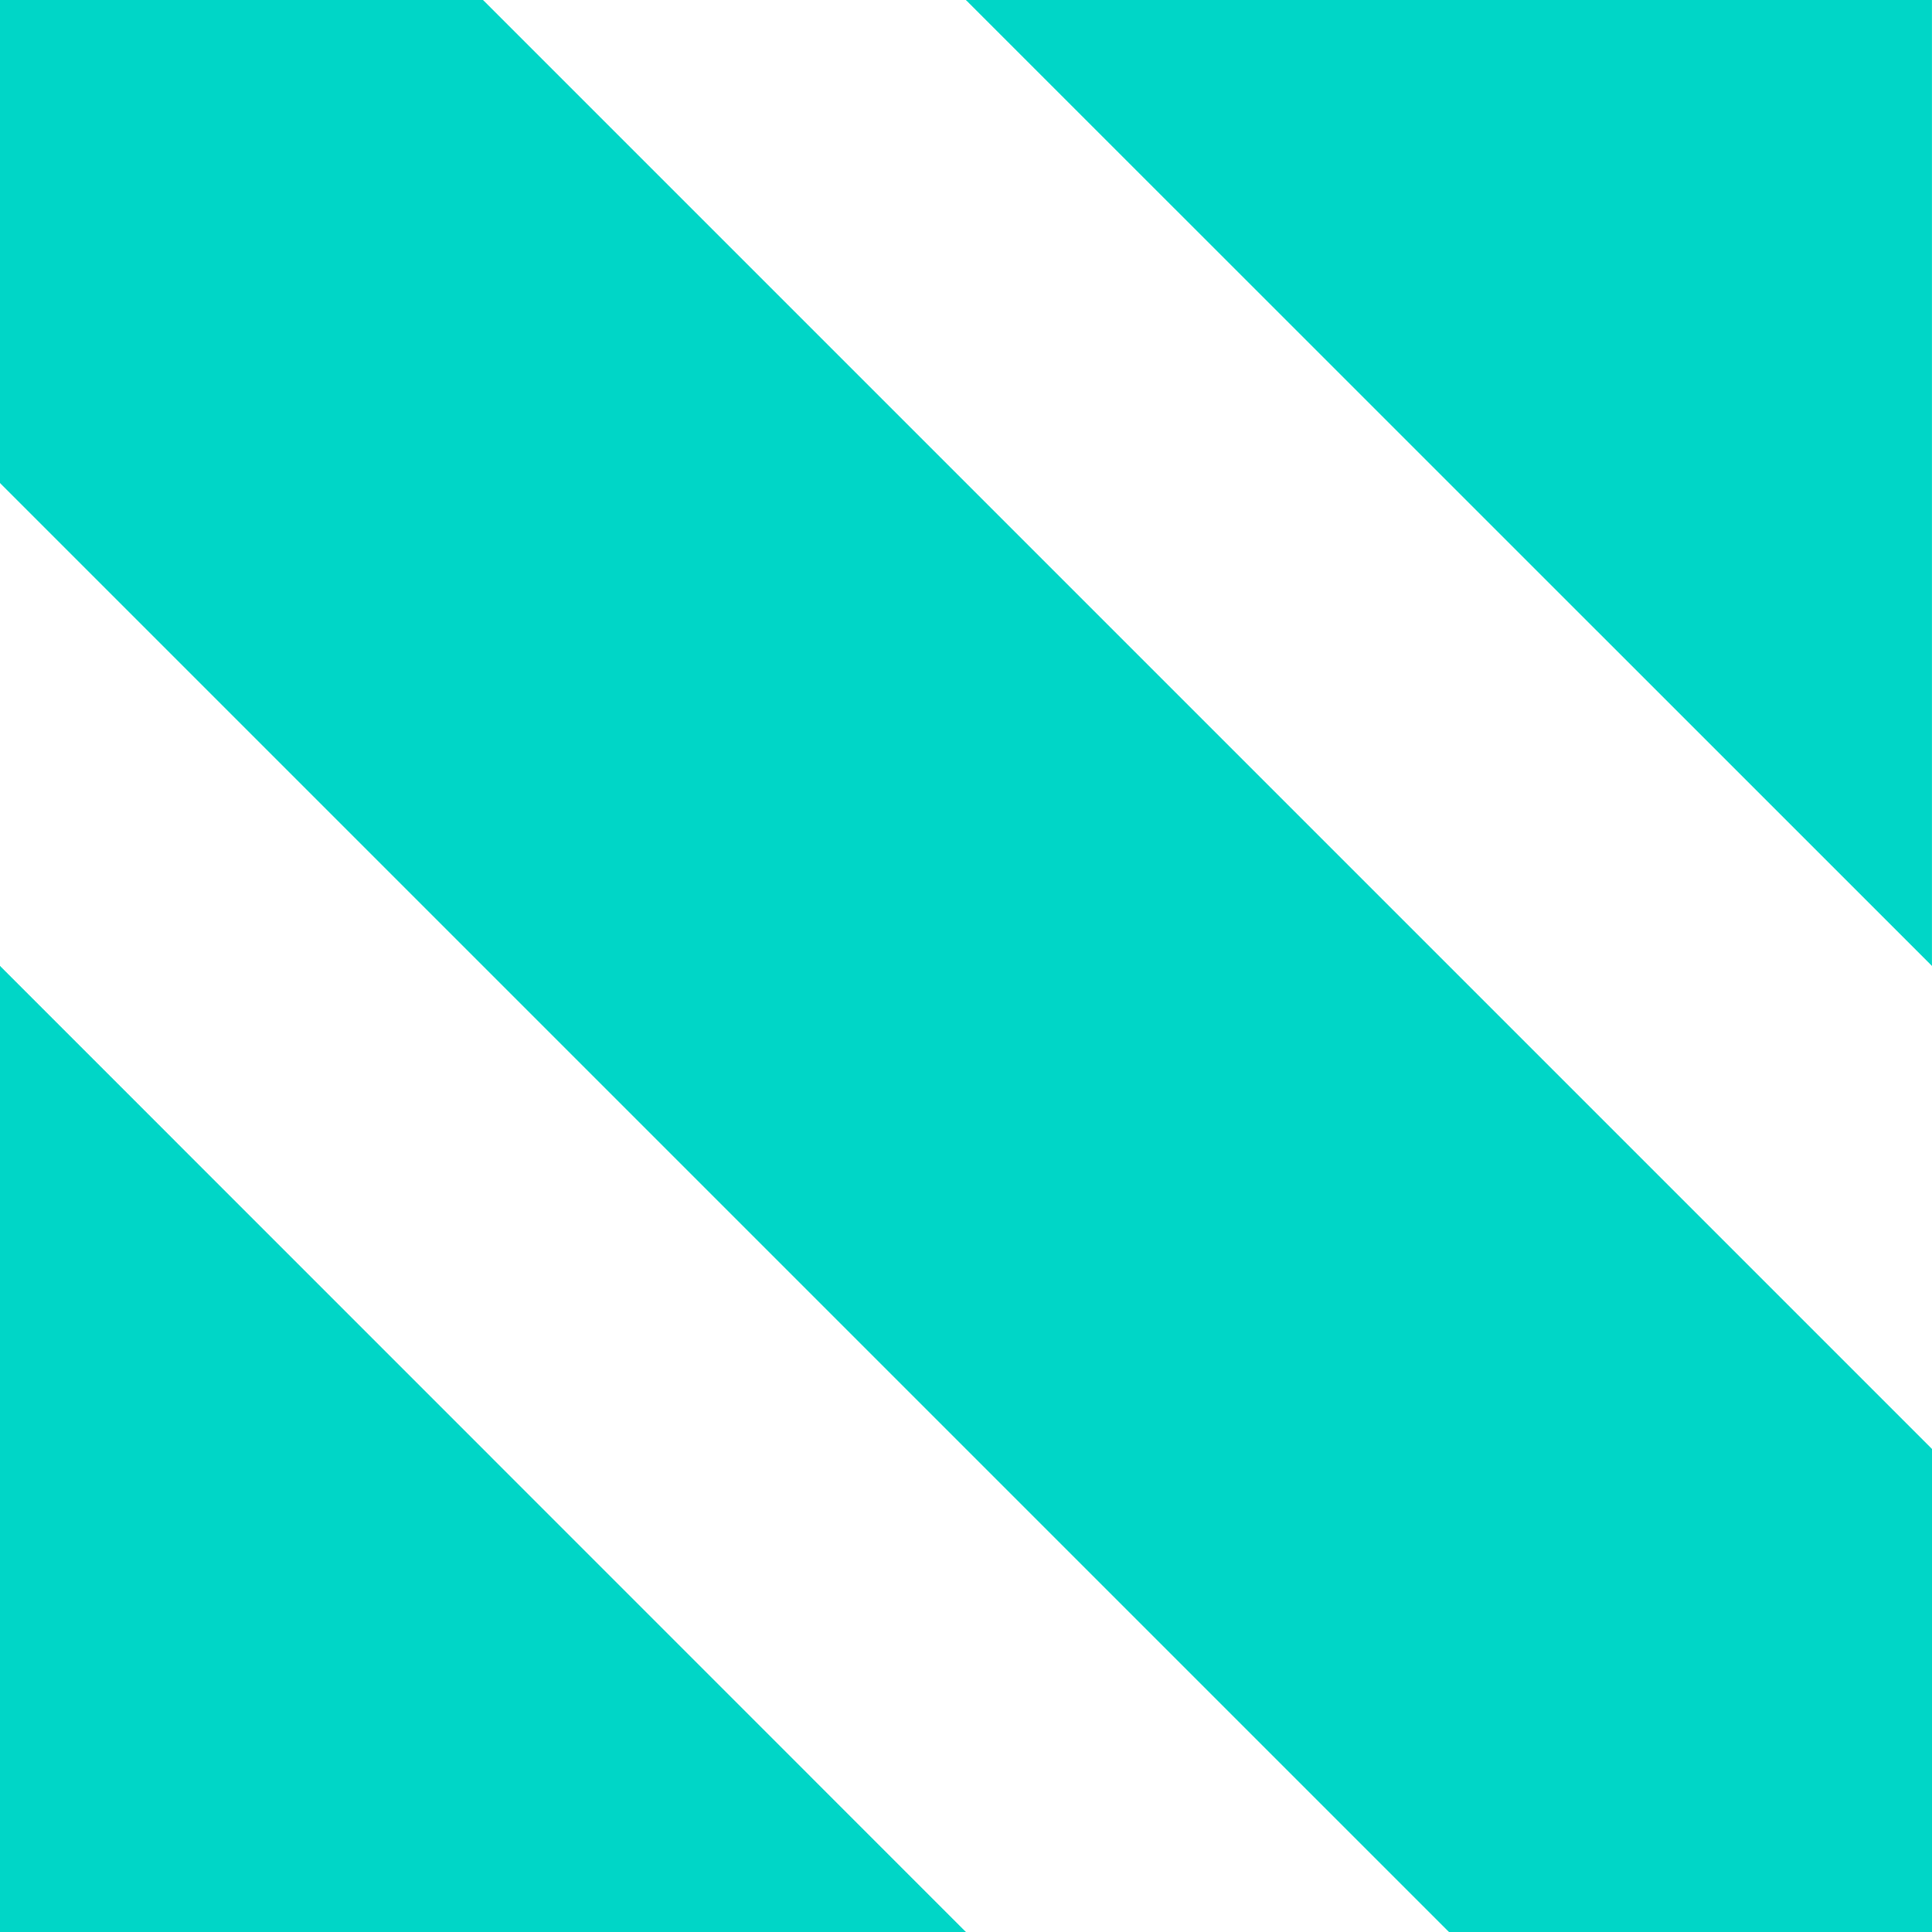 <svg width="49" height="49" viewBox="0 0 49 49" fill="none" xmlns="http://www.w3.org/2000/svg">
<path d="M48.999 24.498L24.498 0H48.999V24.498Z" fill="#00D6C7"/>
<path d="M0 24.498L24.498 49H0V24.498Z" fill="#00D6C7"/>
<path d="M0 12.251V0H12.251L49 36.749V49H36.749L0 12.251Z" fill="#00D6C7"/>
</svg>

